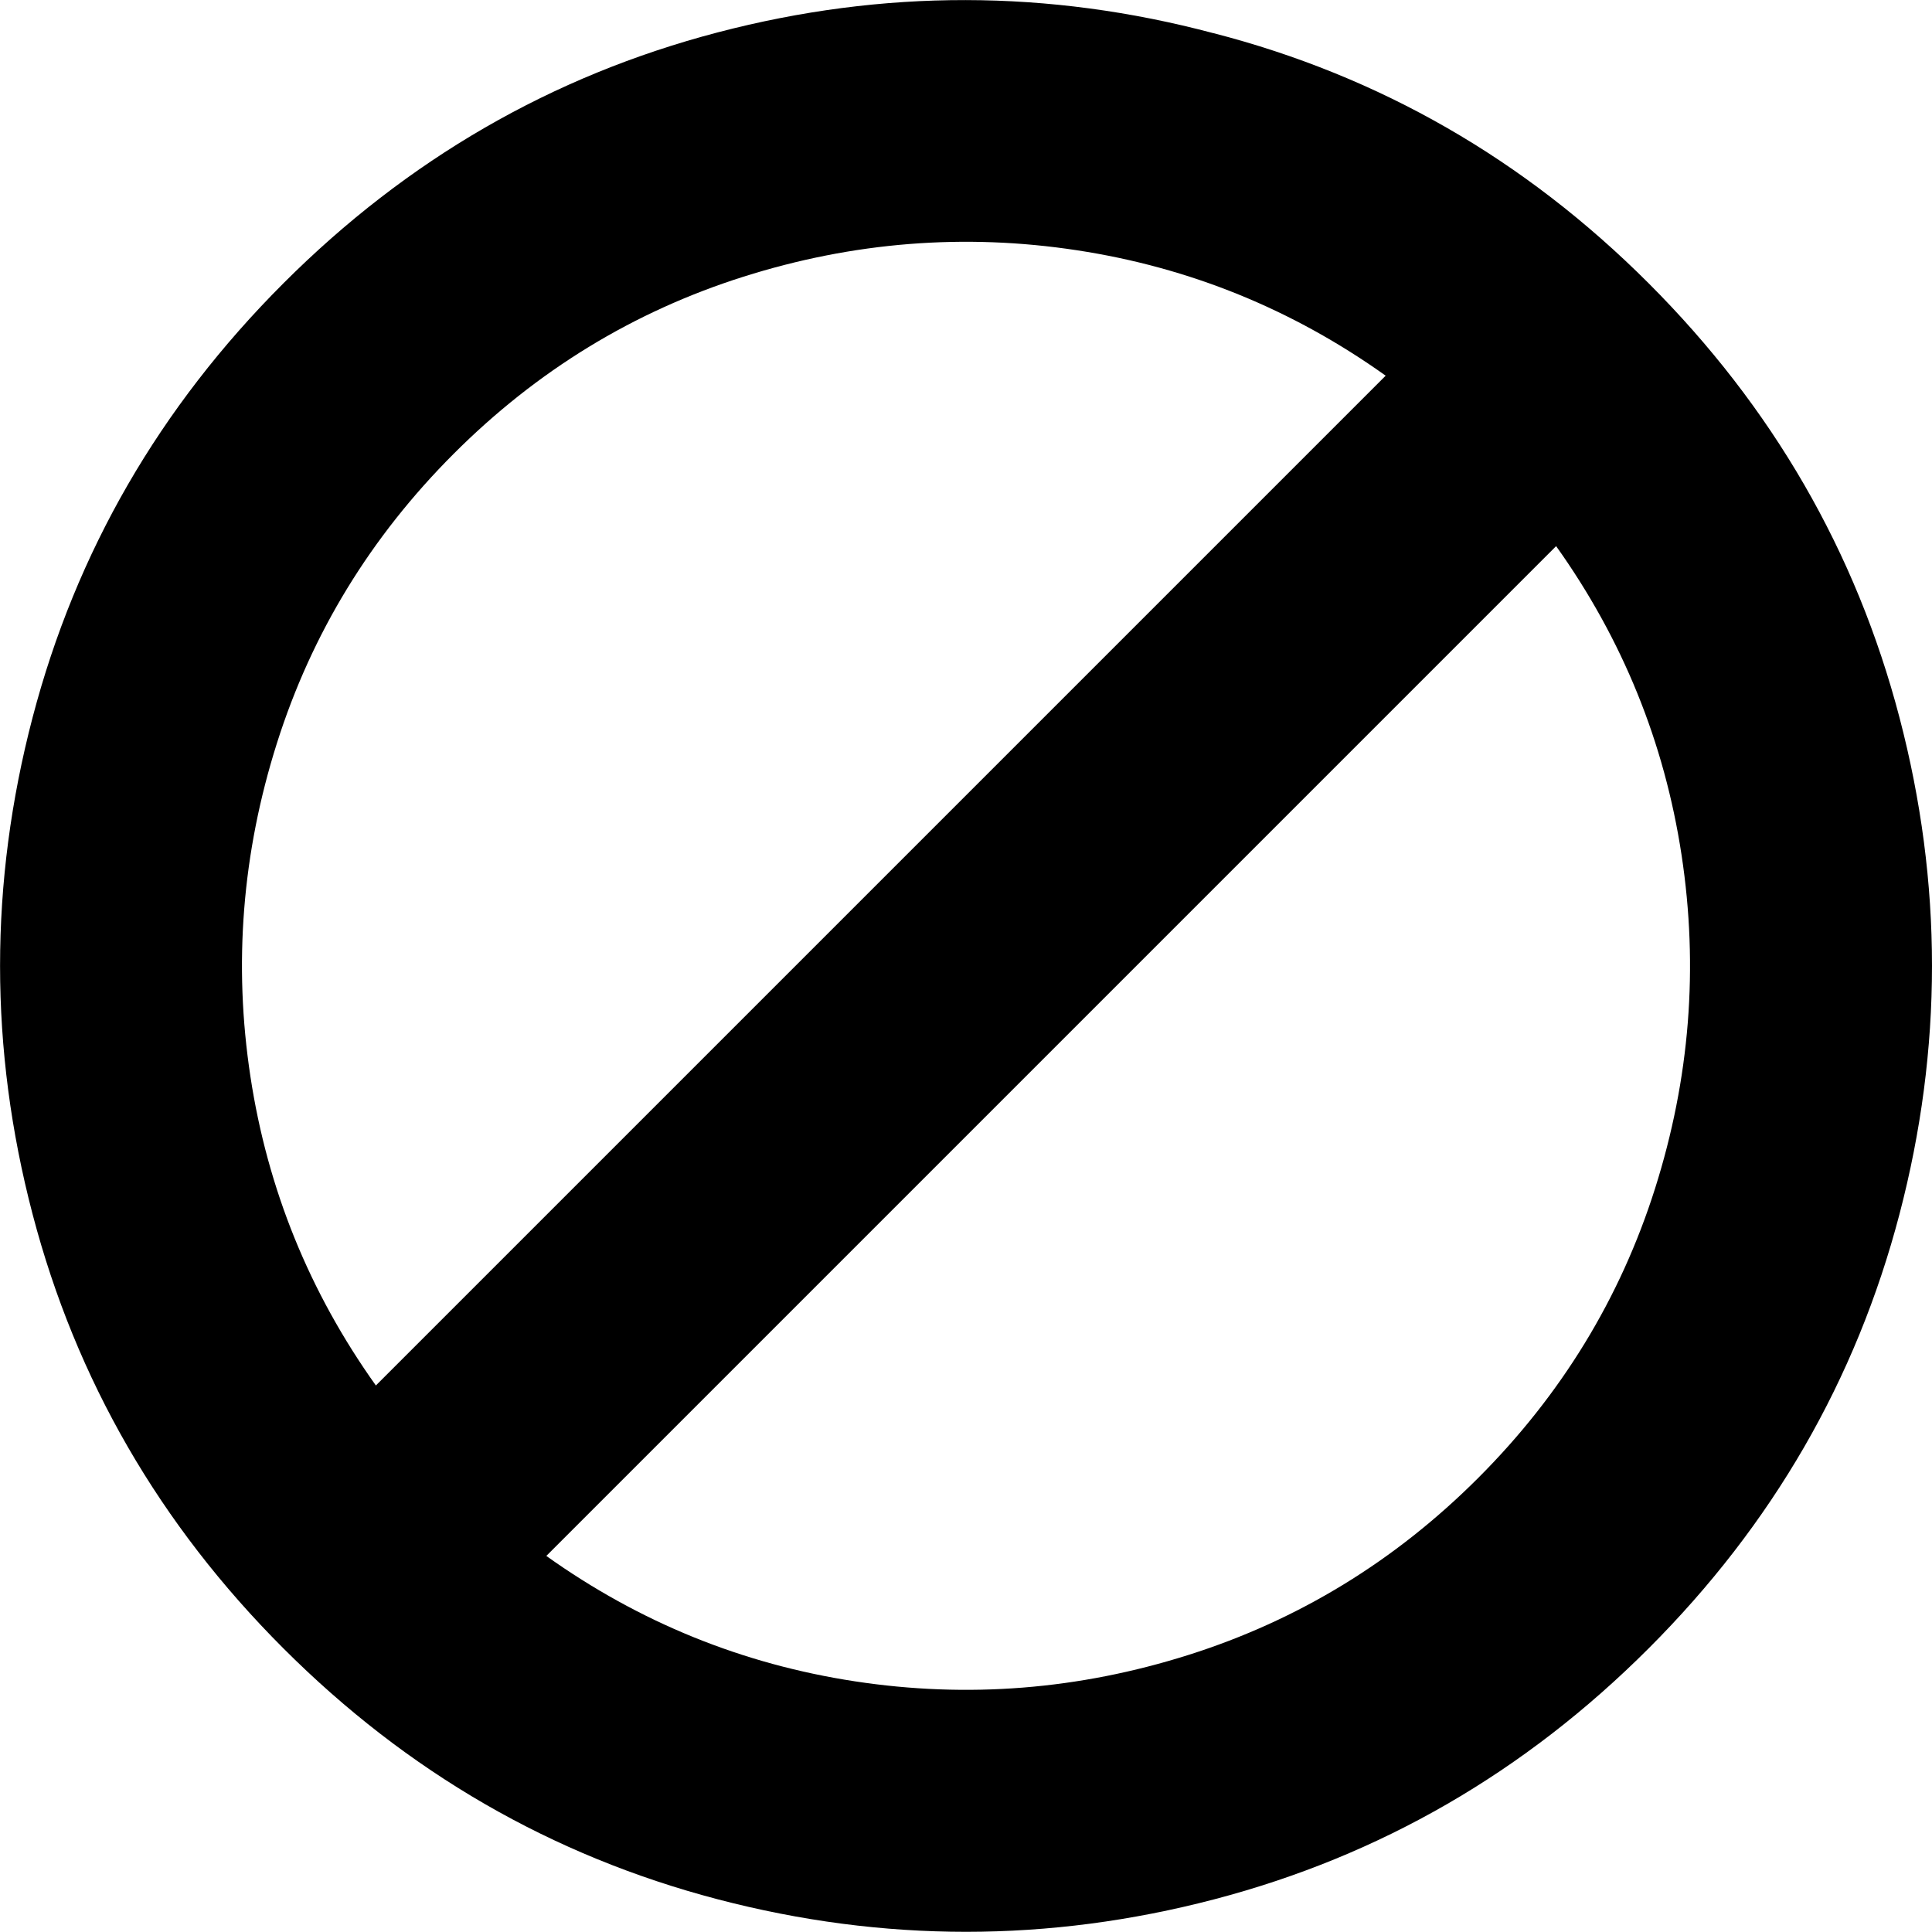 <?xml version="1.0" encoding="UTF-8"?><svg version="1.1" viewBox="-0.019 -56.925 30.038 30.034" xmlns="http://www.w3.org/2000/svg" xmlns:xlink="http://www.w3.org/1999/xlink"><!--Generated by IJSVG (https://github.com/iconjar/IJSVG)--><path d="M18.85,-56.409q3.875,1 6.763,3.888q2.888,2.888 3.9,6.75q1.012,3.862 0,7.725q-1.012,3.862 -3.9,6.75q-2.888,2.888 -6.75,3.9q-3.862,1.012 -7.725,0q-3.862,-1.012 -6.75,-3.9q-2.888,-2.888 -3.9,-6.75q-1.012,-3.862 2.22045e-16,-7.725q1.012,-3.862 3.9,-6.75q2.888,-2.888 6.75,-3.9q3.862,-1.012 7.713,0.013Zm2.675,5.325q-2.175,-1.55 -4.8,-1.95q-2.625,-0.4 -5.188,0.412q-2.562,0.812 -4.5,2.75q-1.938,1.938 -2.75,4.5q-0.812,2.562 -0.412,5.188q0.4,2.625 1.95,4.8Zm2.65,2.65l-15.7,15.7q2.175,1.55 4.8,1.95q2.625,0.4 5.188,-0.412q2.562,-0.812 4.5,-2.75q1.938,-1.938 2.75,-4.5q0.812,-2.562 0.412,-5.188q-0.4,-2.625 -1.95,-4.8Z" fill="#000"></path></svg>